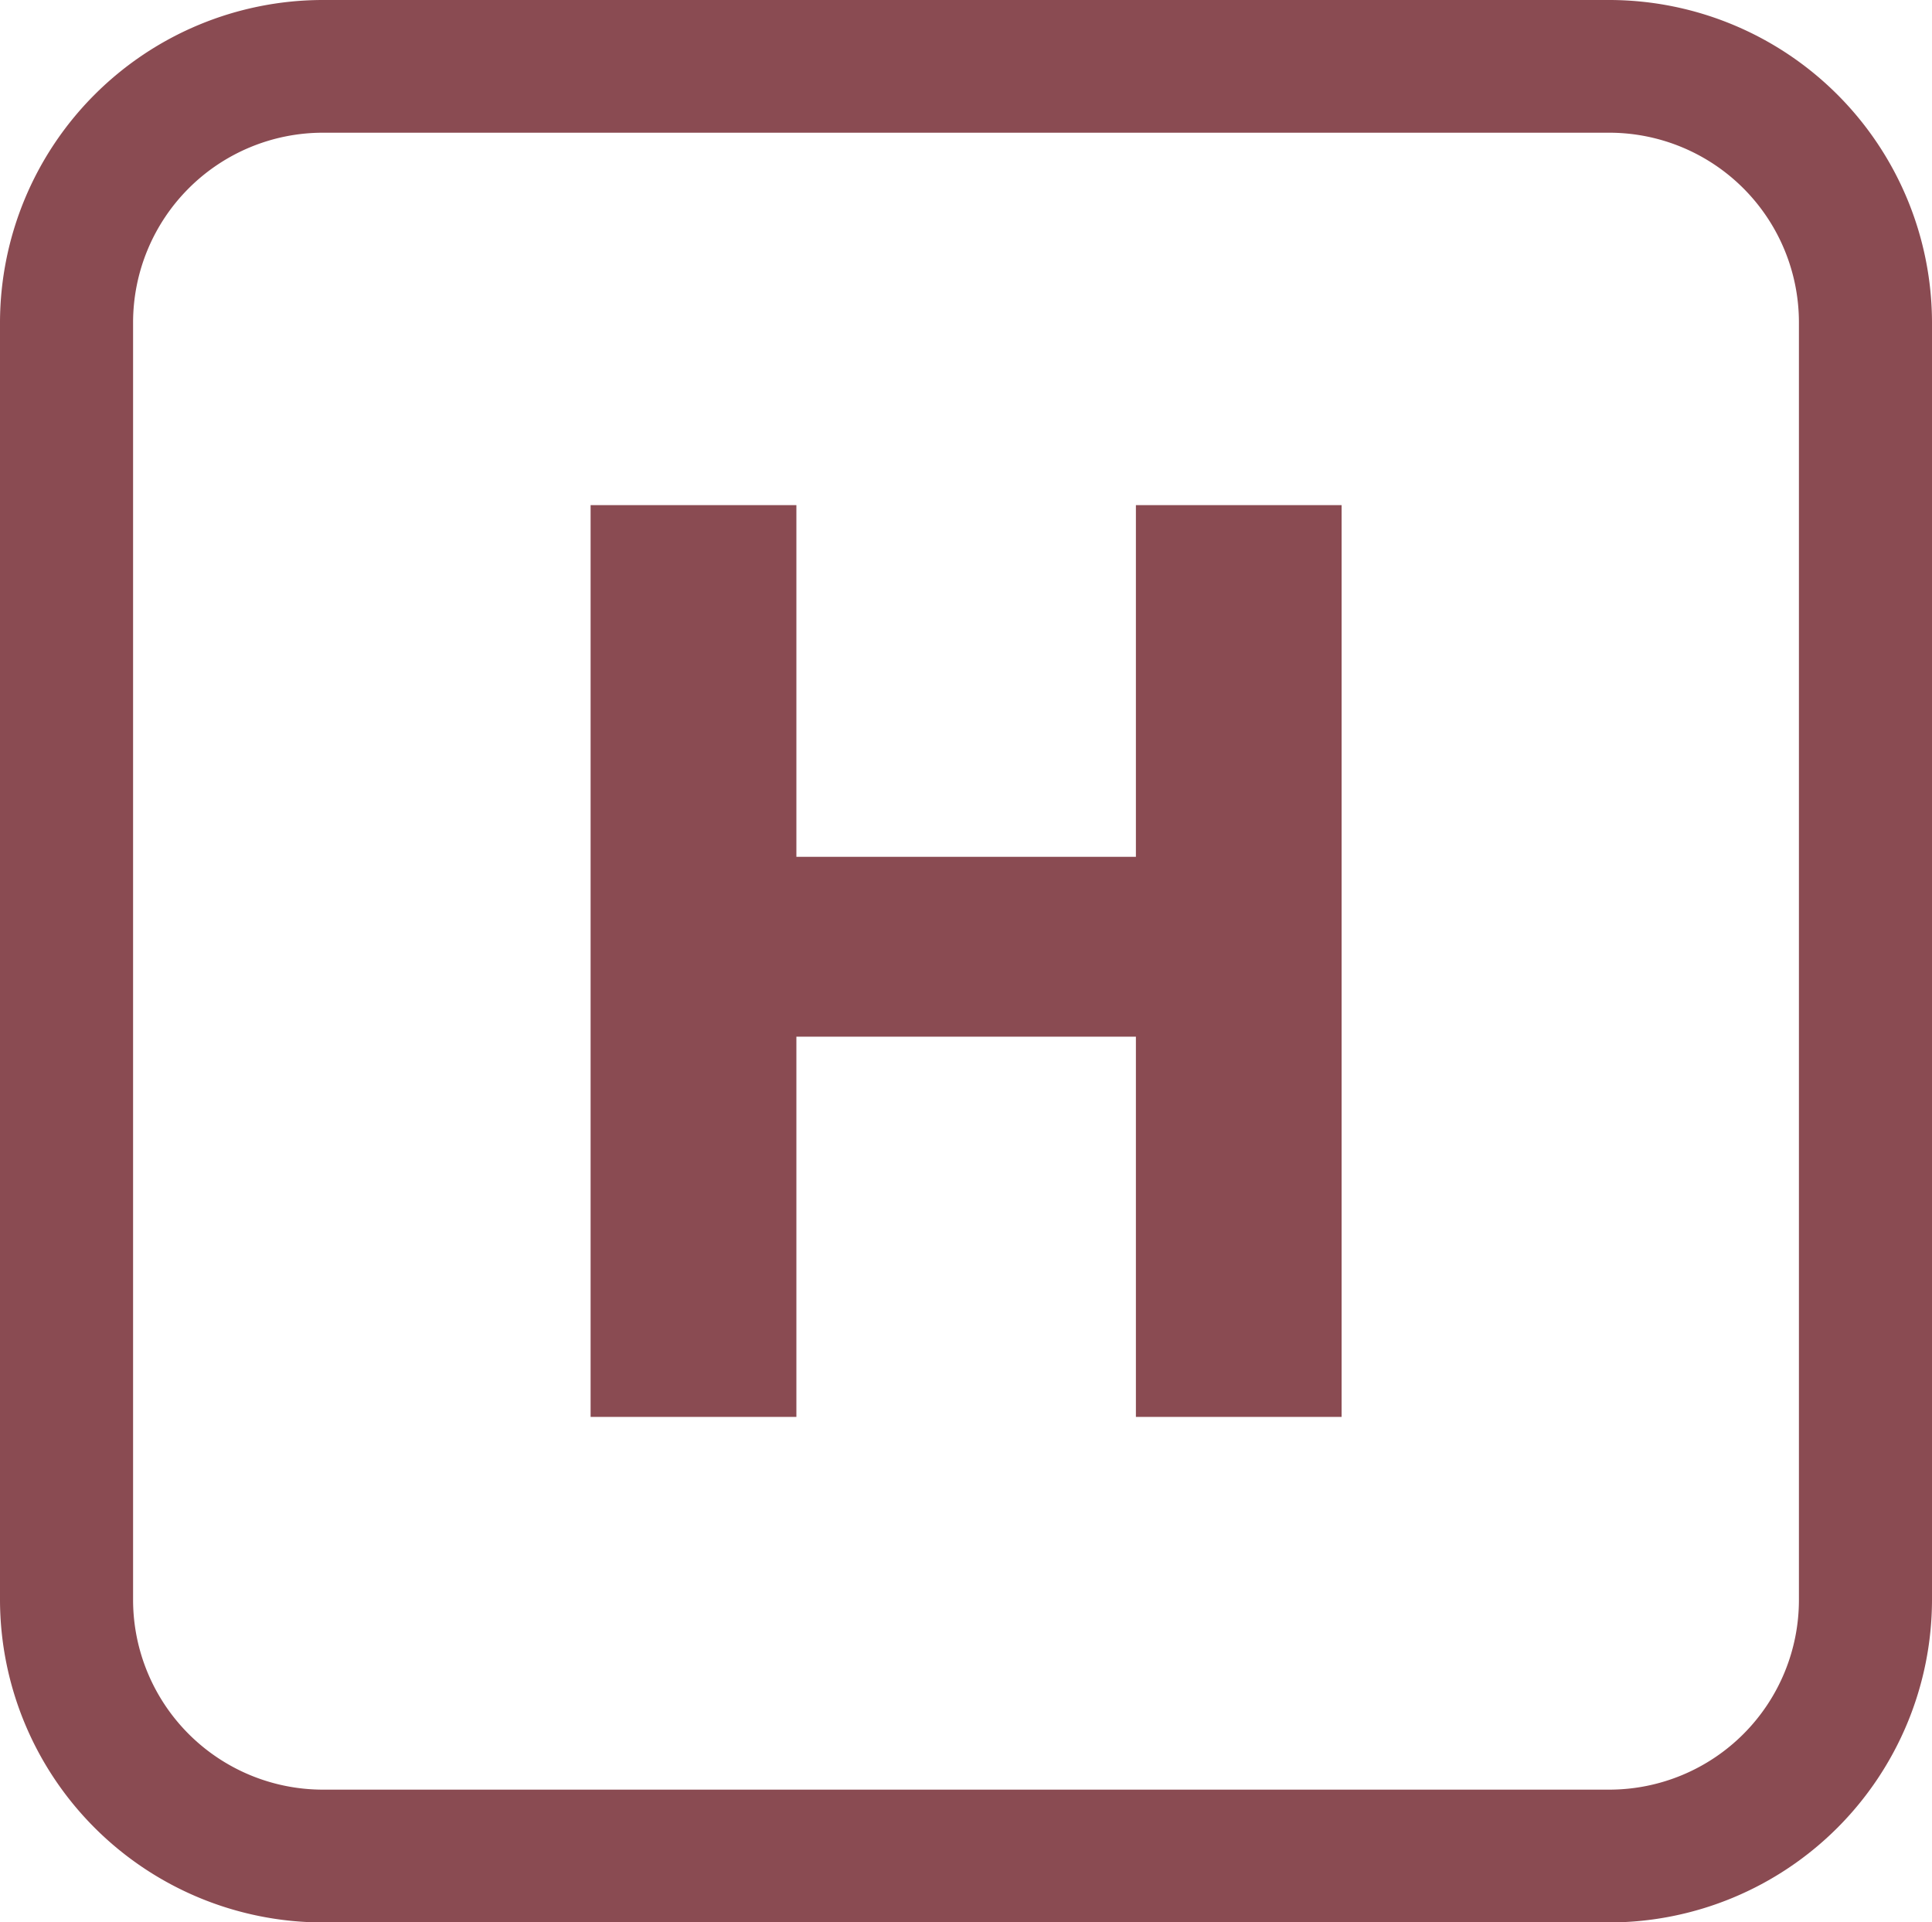 <svg xmlns="http://www.w3.org/2000/svg" viewBox="0 0 474.59 472.19"><title>ligne</title><g id="219c7a32-709f-431d-96d6-44114073dc54" data-name="Calque 2"><g id="fe16d489-f8d0-47d2-a3ca-c66dac6147f2" data-name="Calque 1"><polygon points="195.63 124.08 195.63 210.47 279.03 210.47 279.03 124.08 329.56 124.08 329.56 348.05 279.03 348.05 279.03 254.65 195.63 254.65 195.63 348.05 145.08 348.05 145.08 124.08 195.63 124.08" fill="#8a4b52"/><path d="M79.23,0A79.36,79.36,0,0,0,0,79.22V393a79.38,79.38,0,0,0,79.23,79.23H395.41A79.36,79.36,0,0,0,474.59,393V79.22A79.35,79.35,0,0,0,395.41,0ZM32.69,393V79.22A46.65,46.65,0,0,1,79.23,32.6H395.41A46.61,46.61,0,0,1,441.9,79.22V393a46.6,46.6,0,0,1-46.49,46.61H79.23A46.65,46.65,0,0,1,32.69,393" fill="#8a4b52"/></g></g></svg>